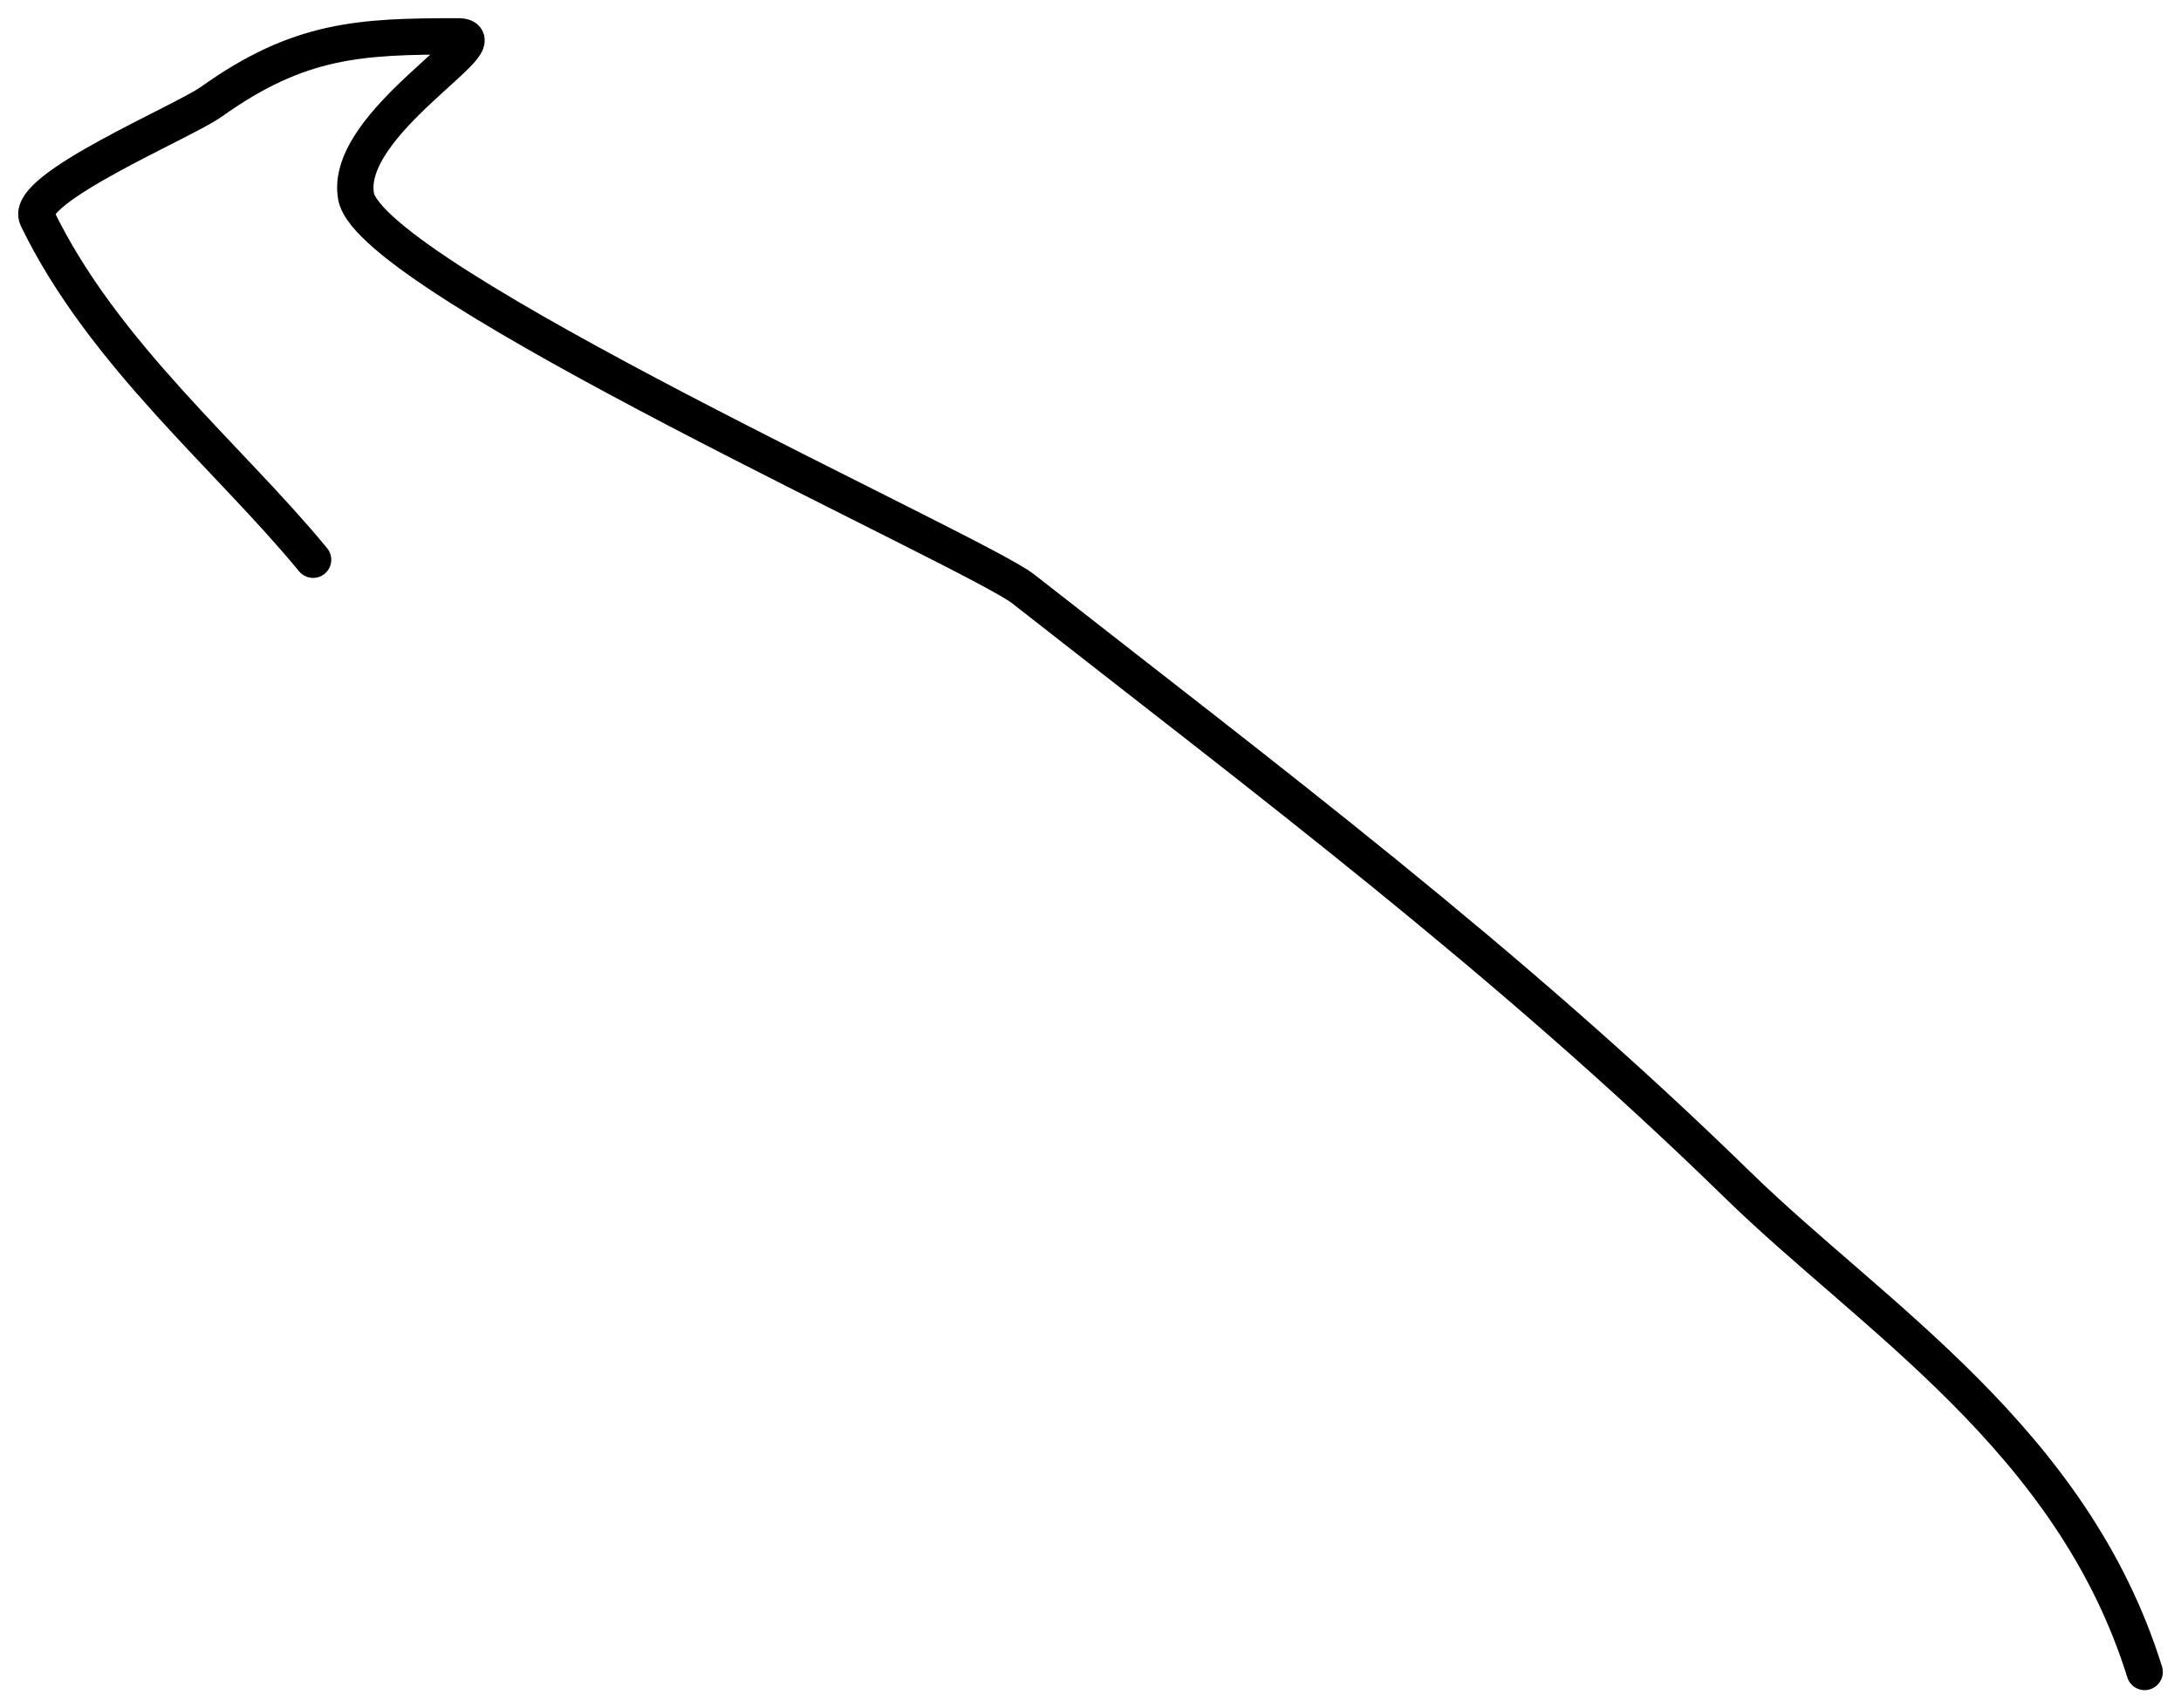 <svg width="60" height="47" viewBox="0 0 60 47" fill="none" xmlns="http://www.w3.org/2000/svg">
<path d="M8.613 15.4C6.314 12.599 2.838 9.749 1.024 6C0.635 5.195 5.038 3.354 5.814 2.8C8.233 1.072 9.911 1 12.595 1C13.9 1 9.437 3.383 9.795 5.4C10.202 7.687 26.855 15.188 28.146 16.2C34.84 21.449 41.416 26.366 47.803 32.6C51.514 36.222 57.013 39.612 59 46" stroke="black" stroke-linecap="round" stroke-linejoin="round"/>
</svg>
